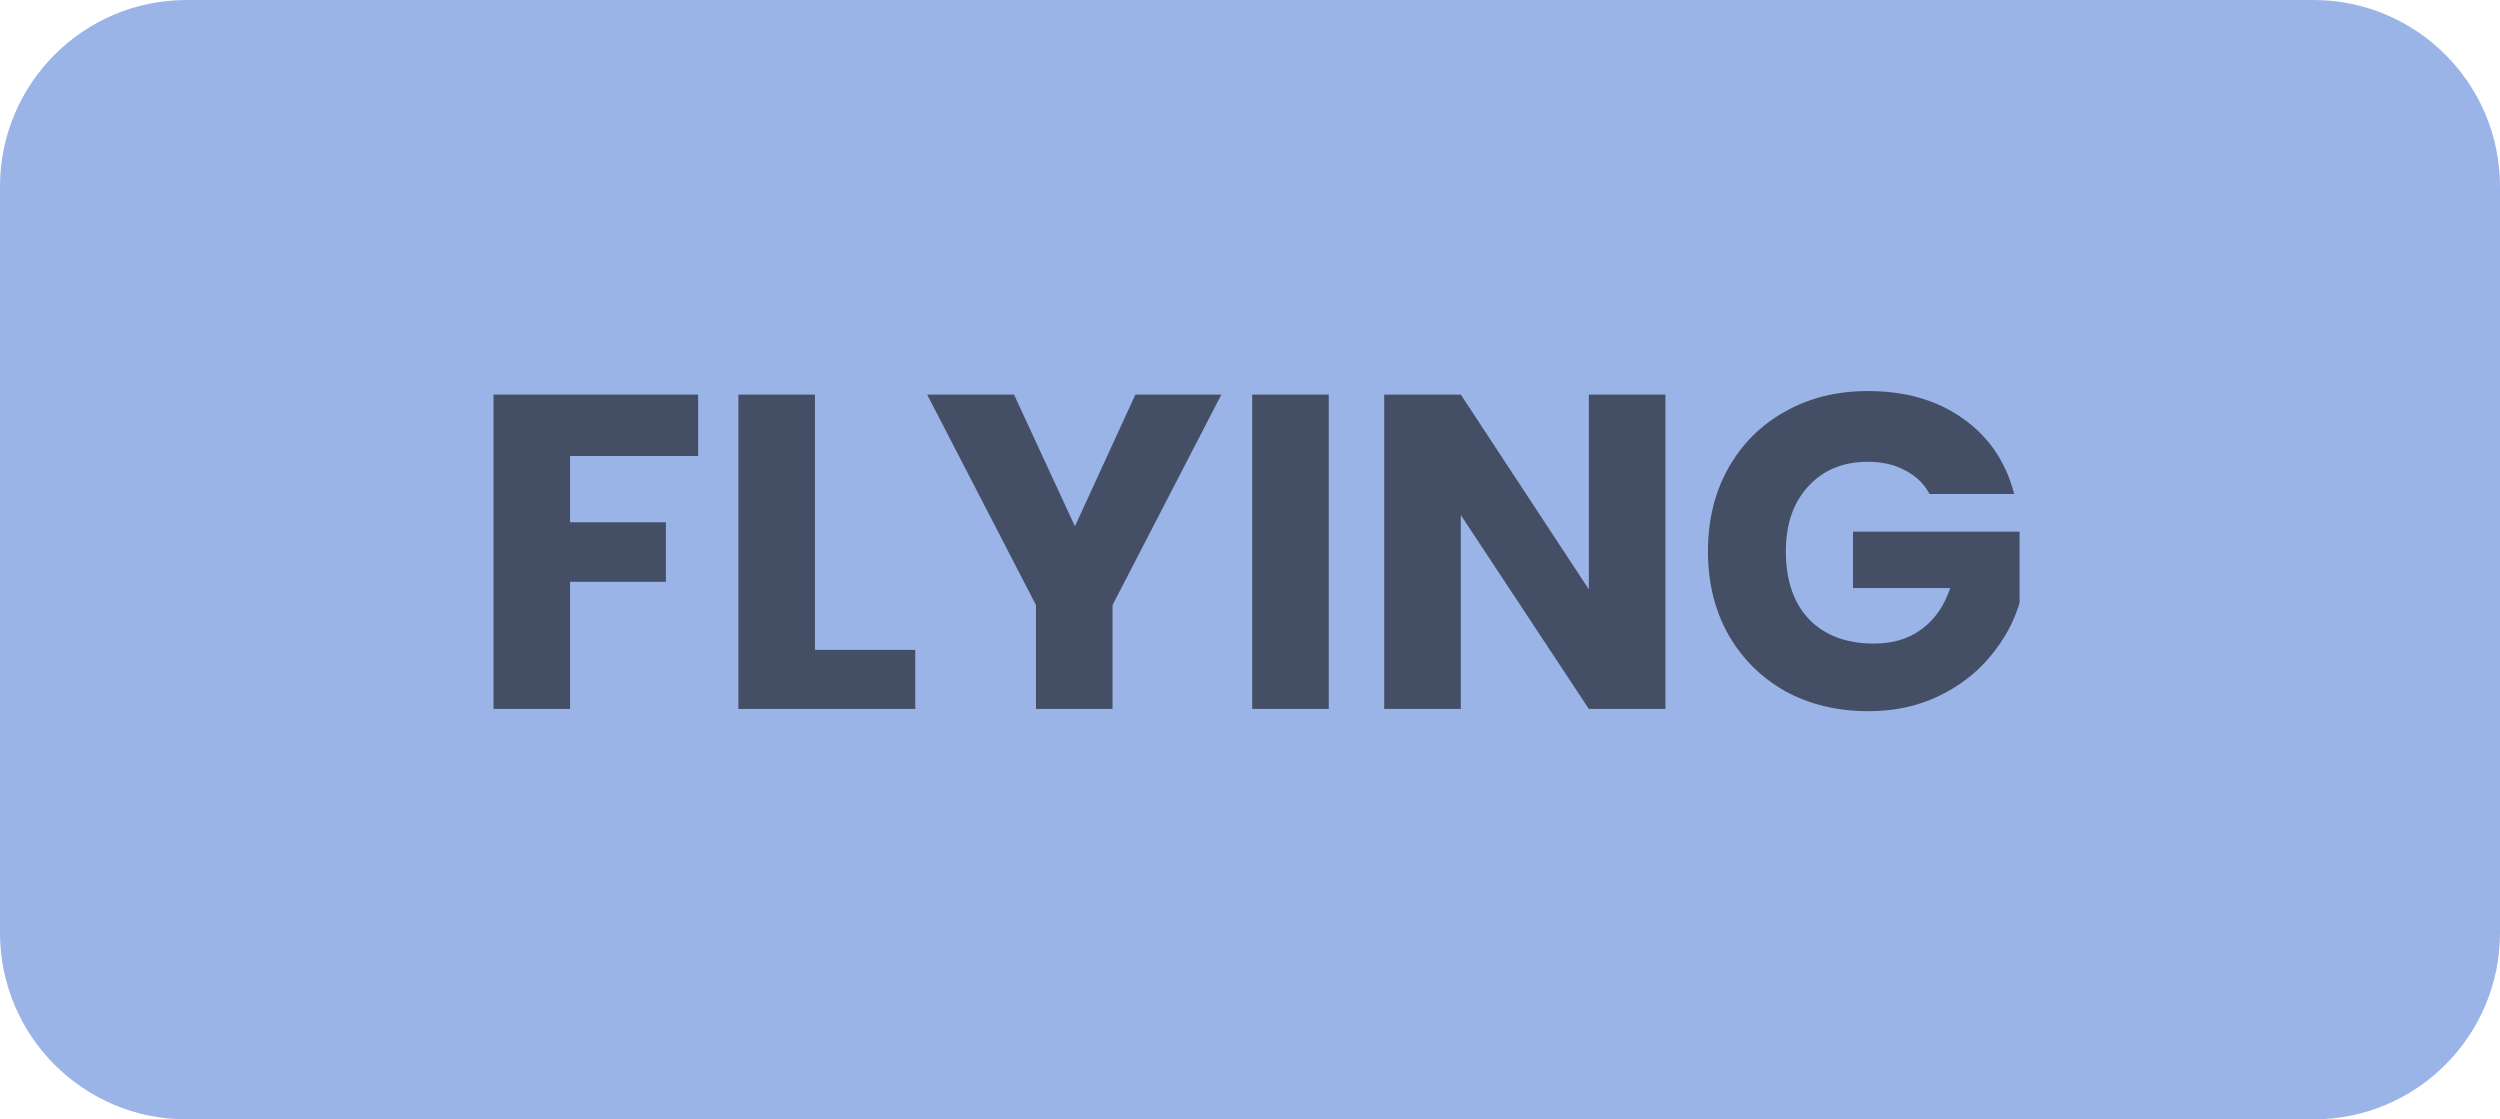 <svg width="67" height="30" viewBox="0 0 67 30" fill="none" xmlns="http://www.w3.org/2000/svg">
<path d="M0 5C0 2.239 2.239 0 5 0H62C64.761 0 67 2.239 67 5V25C67 27.761 64.761 30 62 30H5C2.239 30 0 27.761 0 25V5Z" fill="#9BB4E8"/>
<path d="M18.71 10.576V12.22H15.278V13.996H17.846V15.592H15.278V19H13.226V10.576H18.71ZM21.841 17.416H24.529V19H19.789V10.576H21.841V17.416ZM32.732 10.576L29.816 16.216V19H27.764V16.216L24.848 10.576H27.176L28.808 14.104L30.428 10.576H32.732ZM35.611 10.576V19H33.559V10.576H35.611ZM44.633 19H42.581L39.15 13.804V19H37.097V10.576H39.15L42.581 15.796V10.576H44.633V19ZM51.713 13.24C51.561 12.96 51.341 12.748 51.053 12.604C50.773 12.452 50.441 12.376 50.057 12.376C49.393 12.376 48.861 12.596 48.461 13.036C48.061 13.468 47.861 14.048 47.861 14.776C47.861 15.552 48.069 16.16 48.485 16.6C48.909 17.032 49.489 17.248 50.225 17.248C50.729 17.248 51.153 17.12 51.497 16.864C51.849 16.608 52.105 16.24 52.265 15.76H49.661V14.248H54.125V16.156C53.973 16.668 53.713 17.144 53.345 17.584C52.985 18.024 52.525 18.38 51.965 18.652C51.405 18.924 50.773 19.06 50.069 19.06C49.237 19.06 48.493 18.88 47.837 18.52C47.189 18.152 46.681 17.644 46.313 16.996C45.953 16.348 45.773 15.608 45.773 14.776C45.773 13.944 45.953 13.204 46.313 12.556C46.681 11.9 47.189 11.392 47.837 11.032C48.485 10.664 49.225 10.48 50.057 10.48C51.065 10.48 51.913 10.724 52.601 11.212C53.297 11.7 53.757 12.376 53.981 13.24H51.713Z" fill="#444F66"/>
</svg>

